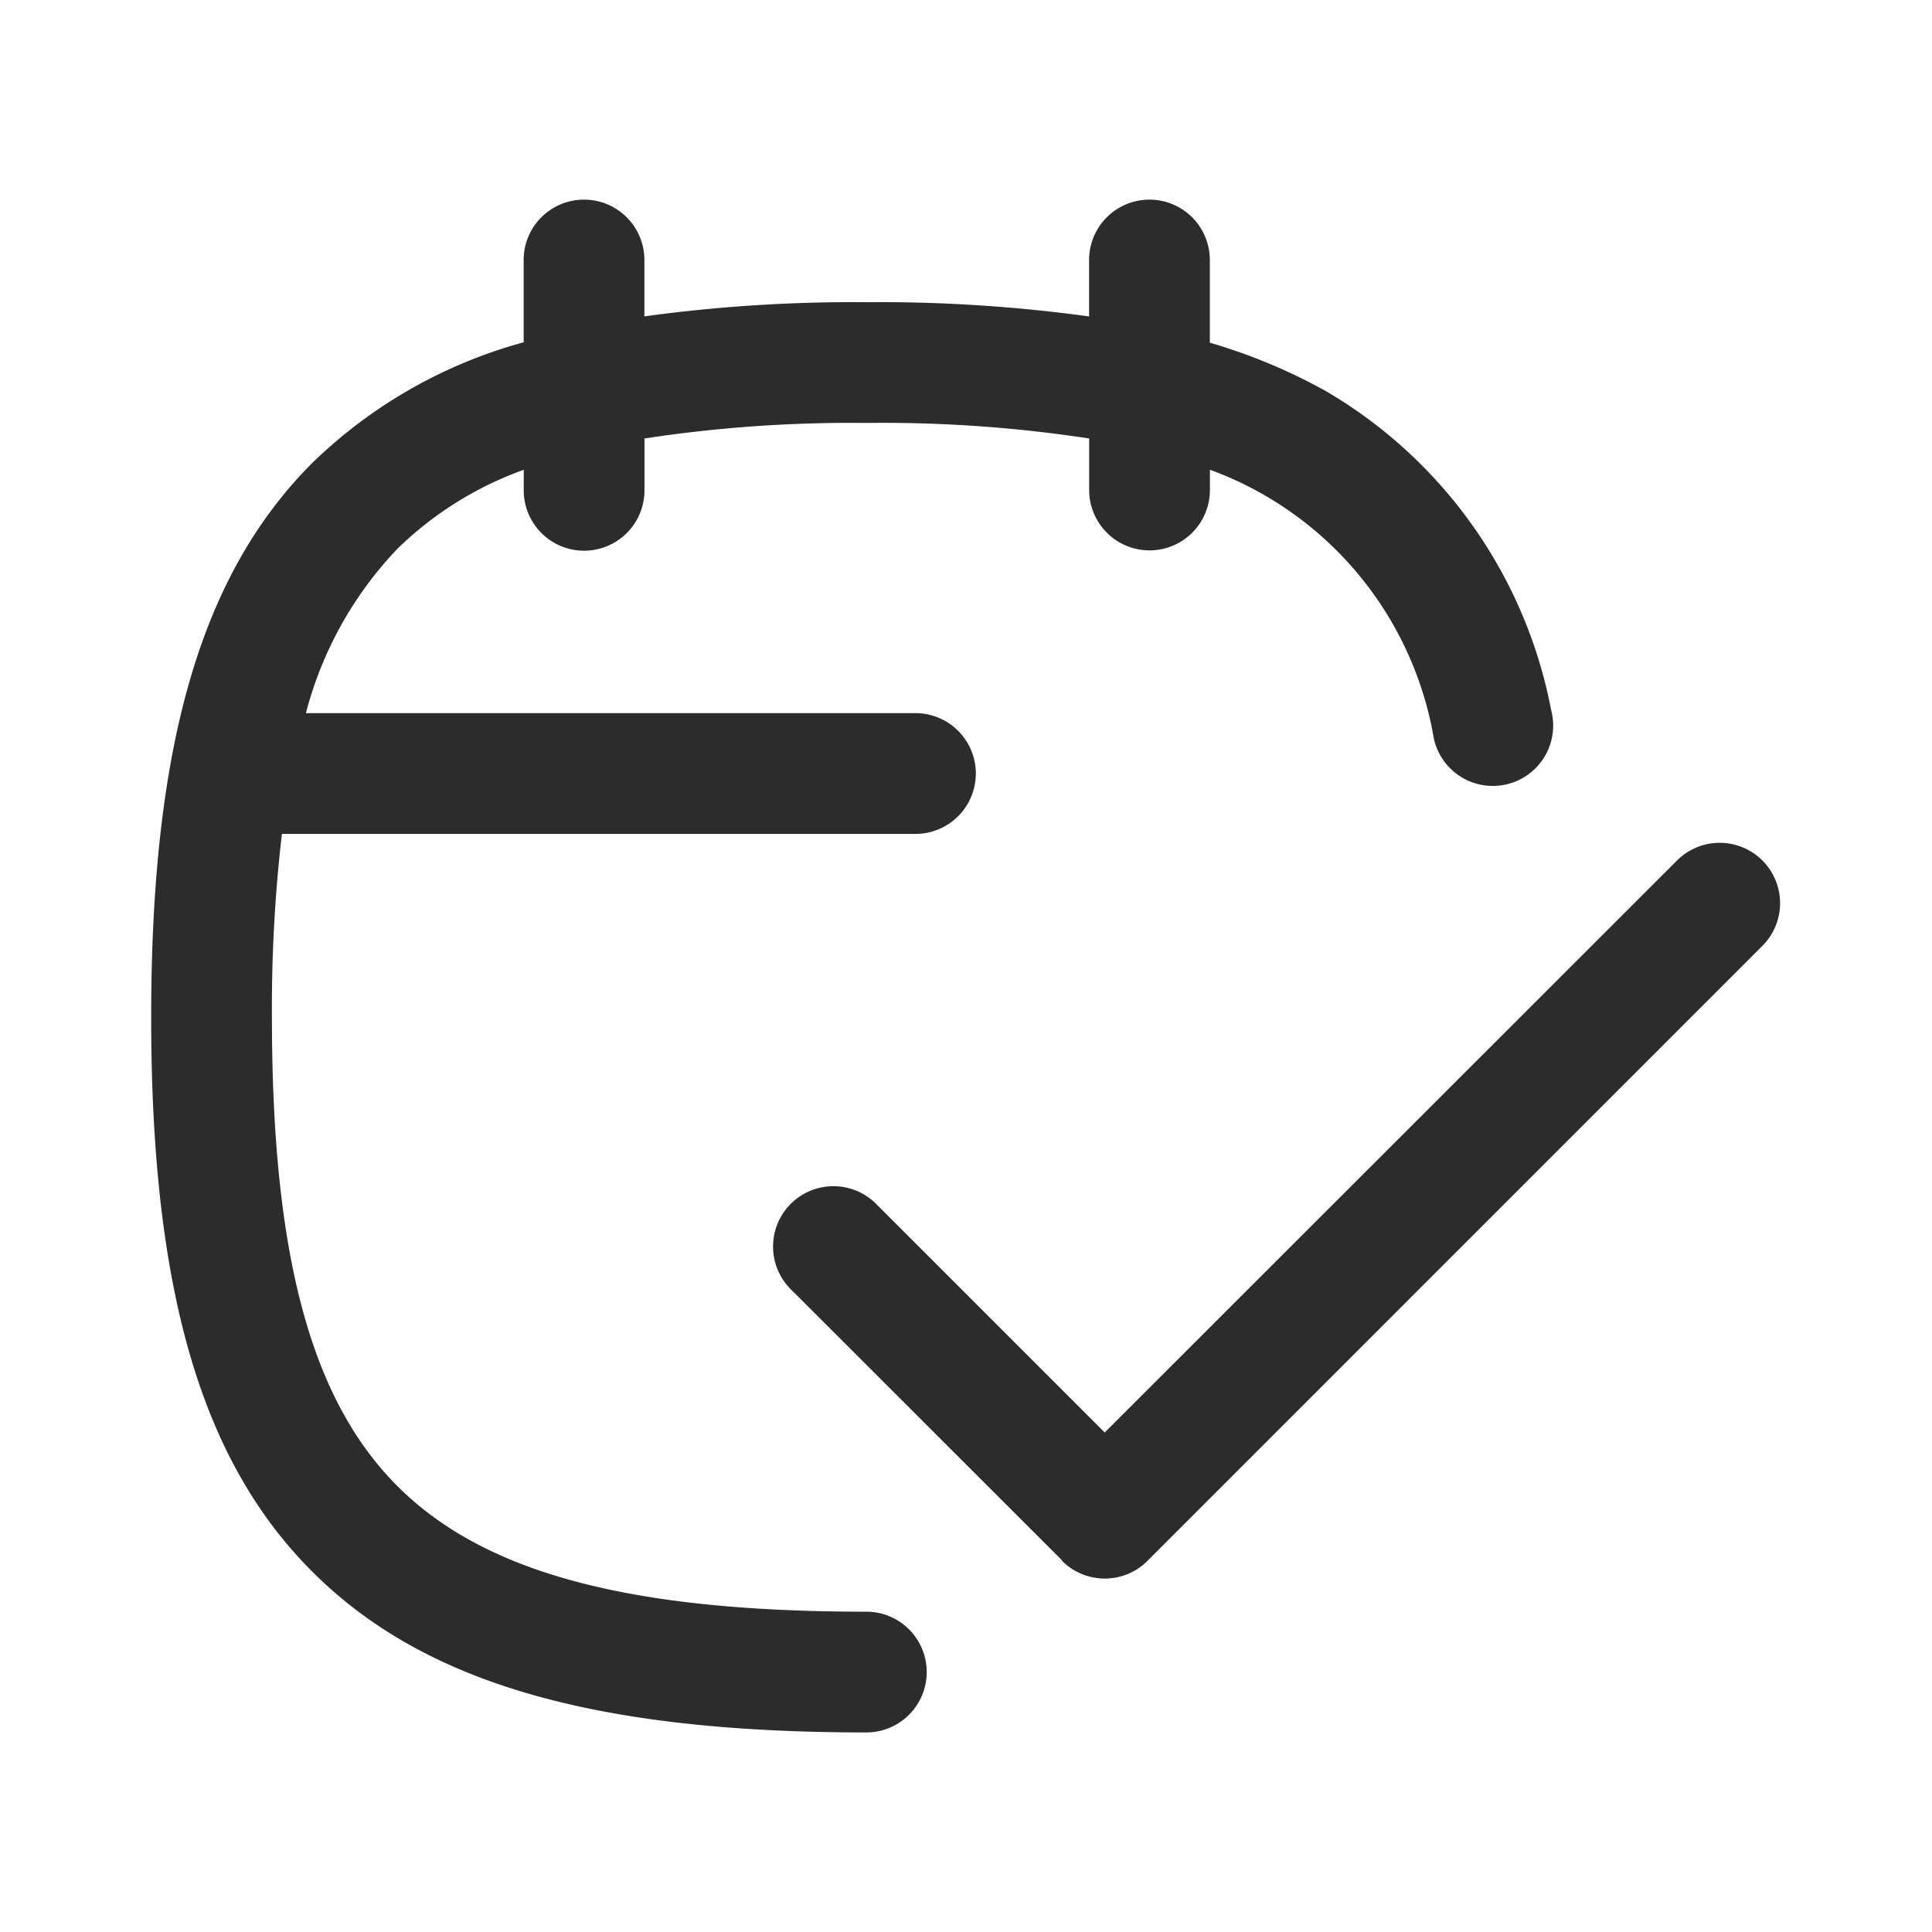<svg id="Icon_Outline_Calendar_Check" data-name="Icon/Outline/Calendar &amp; Check" xmlns="http://www.w3.org/2000/svg" width="24" height="24" viewBox="0 0 24 24">
  <rect id="Container" width="24" height="24" fill="none"/>
  <path id="Date_done" data-name="Date done" d="M2,17.042C.617,15.66,0,13.536,0,10.157s.617-5.5,2-6.885a6.051,6.051,0,0,1,2.627-1.5V.75a.75.75,0,0,1,1.5,0v.7a19.134,19.134,0,0,1,2.758-.176,19.089,19.089,0,0,1,2.766.177V.75a.75.75,0,0,1,1.5,0V1.777a7.006,7.006,0,0,1,1.439.6,5.861,5.861,0,0,1,2.8,3.96.75.75,0,1,1-1.456.359,4.328,4.328,0,0,0-2.782-3.341v.252a.75.75,0,1,1-1.5,0V2.967a16.985,16.985,0,0,0-2.766-.193,17,17,0,0,0-2.758.193v.644a.75.75,0,1,1-1.5,0V3.356a4.348,4.348,0,0,0-1.566.978A4.649,4.649,0,0,0,1.922,6.379H9.494a.75.75,0,0,1,0,1.5H1.624A18.653,18.653,0,0,0,1.5,10.157c0,2.949.481,4.746,1.559,5.824s2.876,1.56,5.825,1.56a.75.75,0,0,1,0,1.5C5.5,19.041,3.381,18.425,2,17.042Zm9.317-.137L7.964,13.554a.75.75,0,1,1,1.06-1.06l2.821,2.821L18.964,8.2a.75.75,0,0,1,1.06,1.061l-7.648,7.649a.75.75,0,0,1-1.06,0Z" transform="translate(1.878 2.48)" fill="#2c2c2c"/>
</svg>
